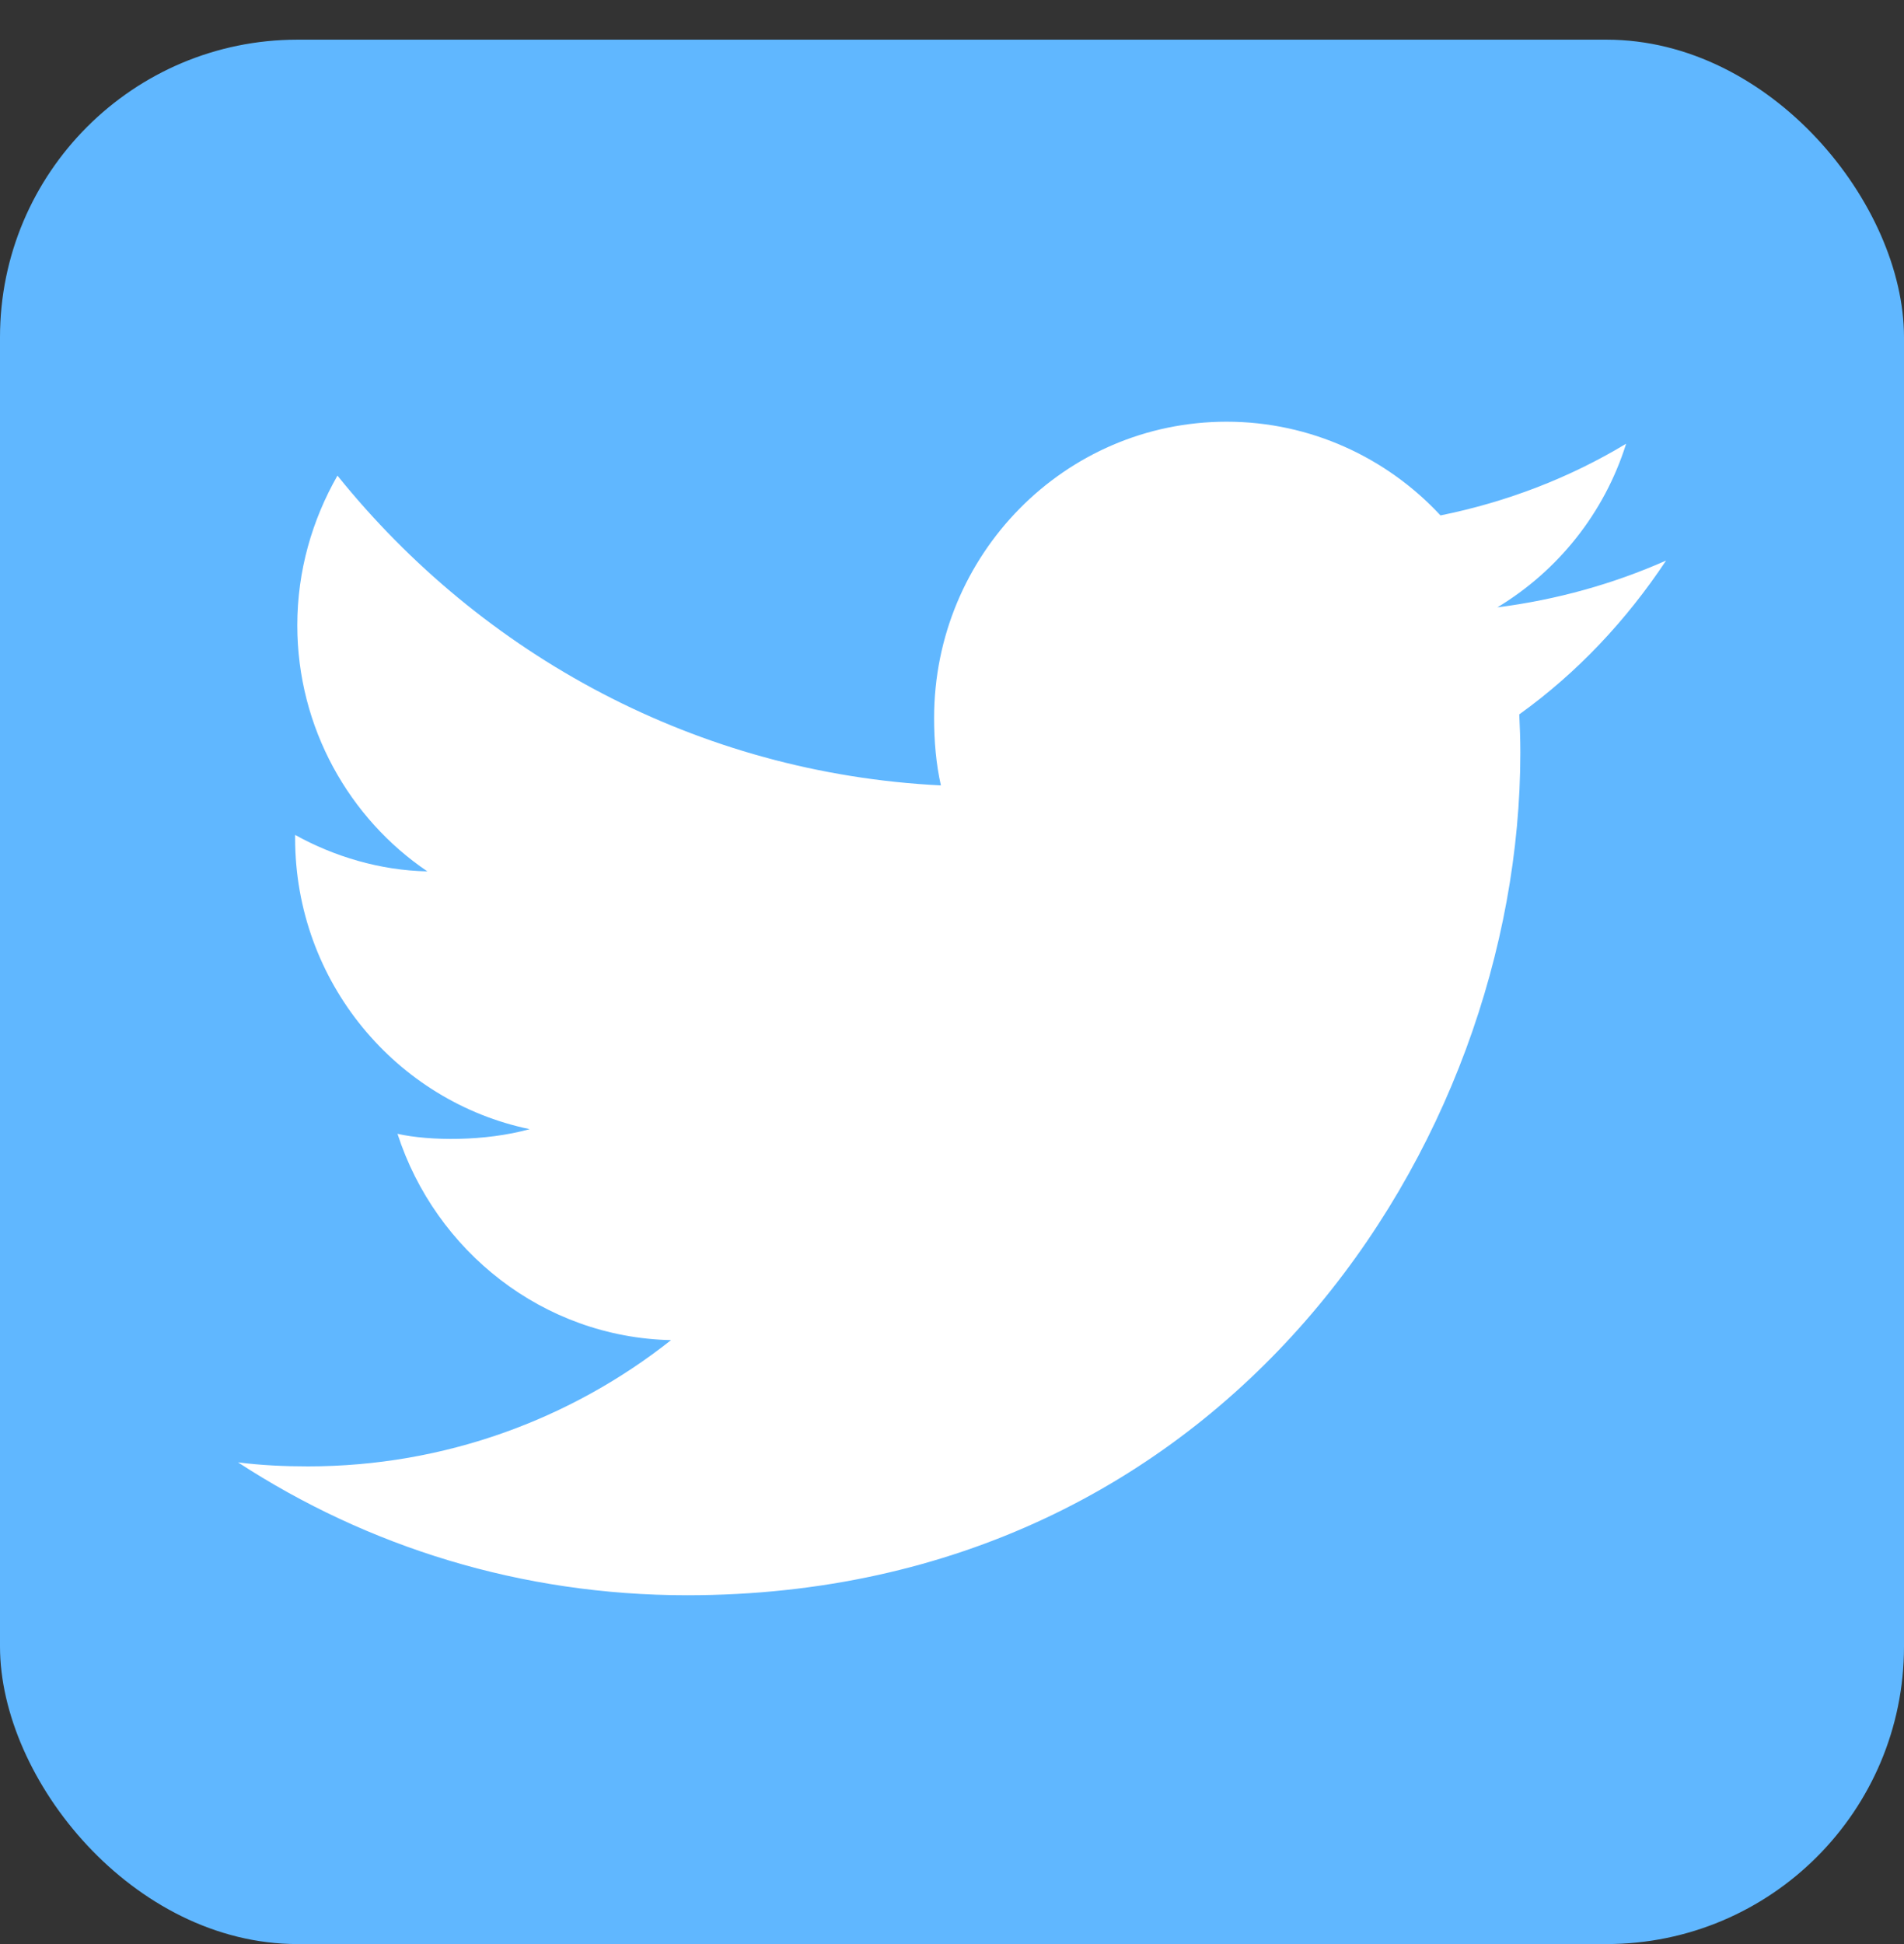 <svg width="48" height="49" viewBox="0 0 48 49" fill="none" xmlns="http://www.w3.org/2000/svg">
<rect x="0" y="0" width="48" height="49" fill="#333333" stroke="none"/>
<rect y="1" width="48" height="48" rx="7.5" fill="#60B7FF"/>
<path d="M38.328 18.97C38.328 18.641 38.316 18.321 38.301 18.006C39.765 16.954 40.996 15.642 42 14.132V14.13C40.66 14.723 39.236 15.118 37.748 15.309C39.278 14.385 40.446 12.933 40.995 11.184C39.569 12.044 37.993 12.651 36.315 12.991C34.961 11.532 33.03 10.629 30.924 10.629C26.838 10.629 23.549 13.983 23.549 18.094C23.549 18.685 23.598 19.254 23.72 19.796C17.584 19.492 12.155 16.519 8.507 11.988C7.87 13.106 7.495 14.385 7.495 15.761C7.495 18.346 8.811 20.636 10.774 21.963C9.588 21.94 8.425 21.591 7.44 21.044V21.126C7.44 24.753 9.998 27.765 13.353 28.46C12.225 28.772 10.836 28.76 10.021 28.578C10.977 31.533 13.692 33.707 16.917 33.778C14.406 35.764 11.217 36.96 7.766 36.96C7.161 36.96 6.58 36.933 6 36.859C9.27 38.99 13.143 40.208 17.322 40.208C30.903 40.208 38.328 28.831 38.328 18.97V18.97Z" fill="white"/>
</svg>
